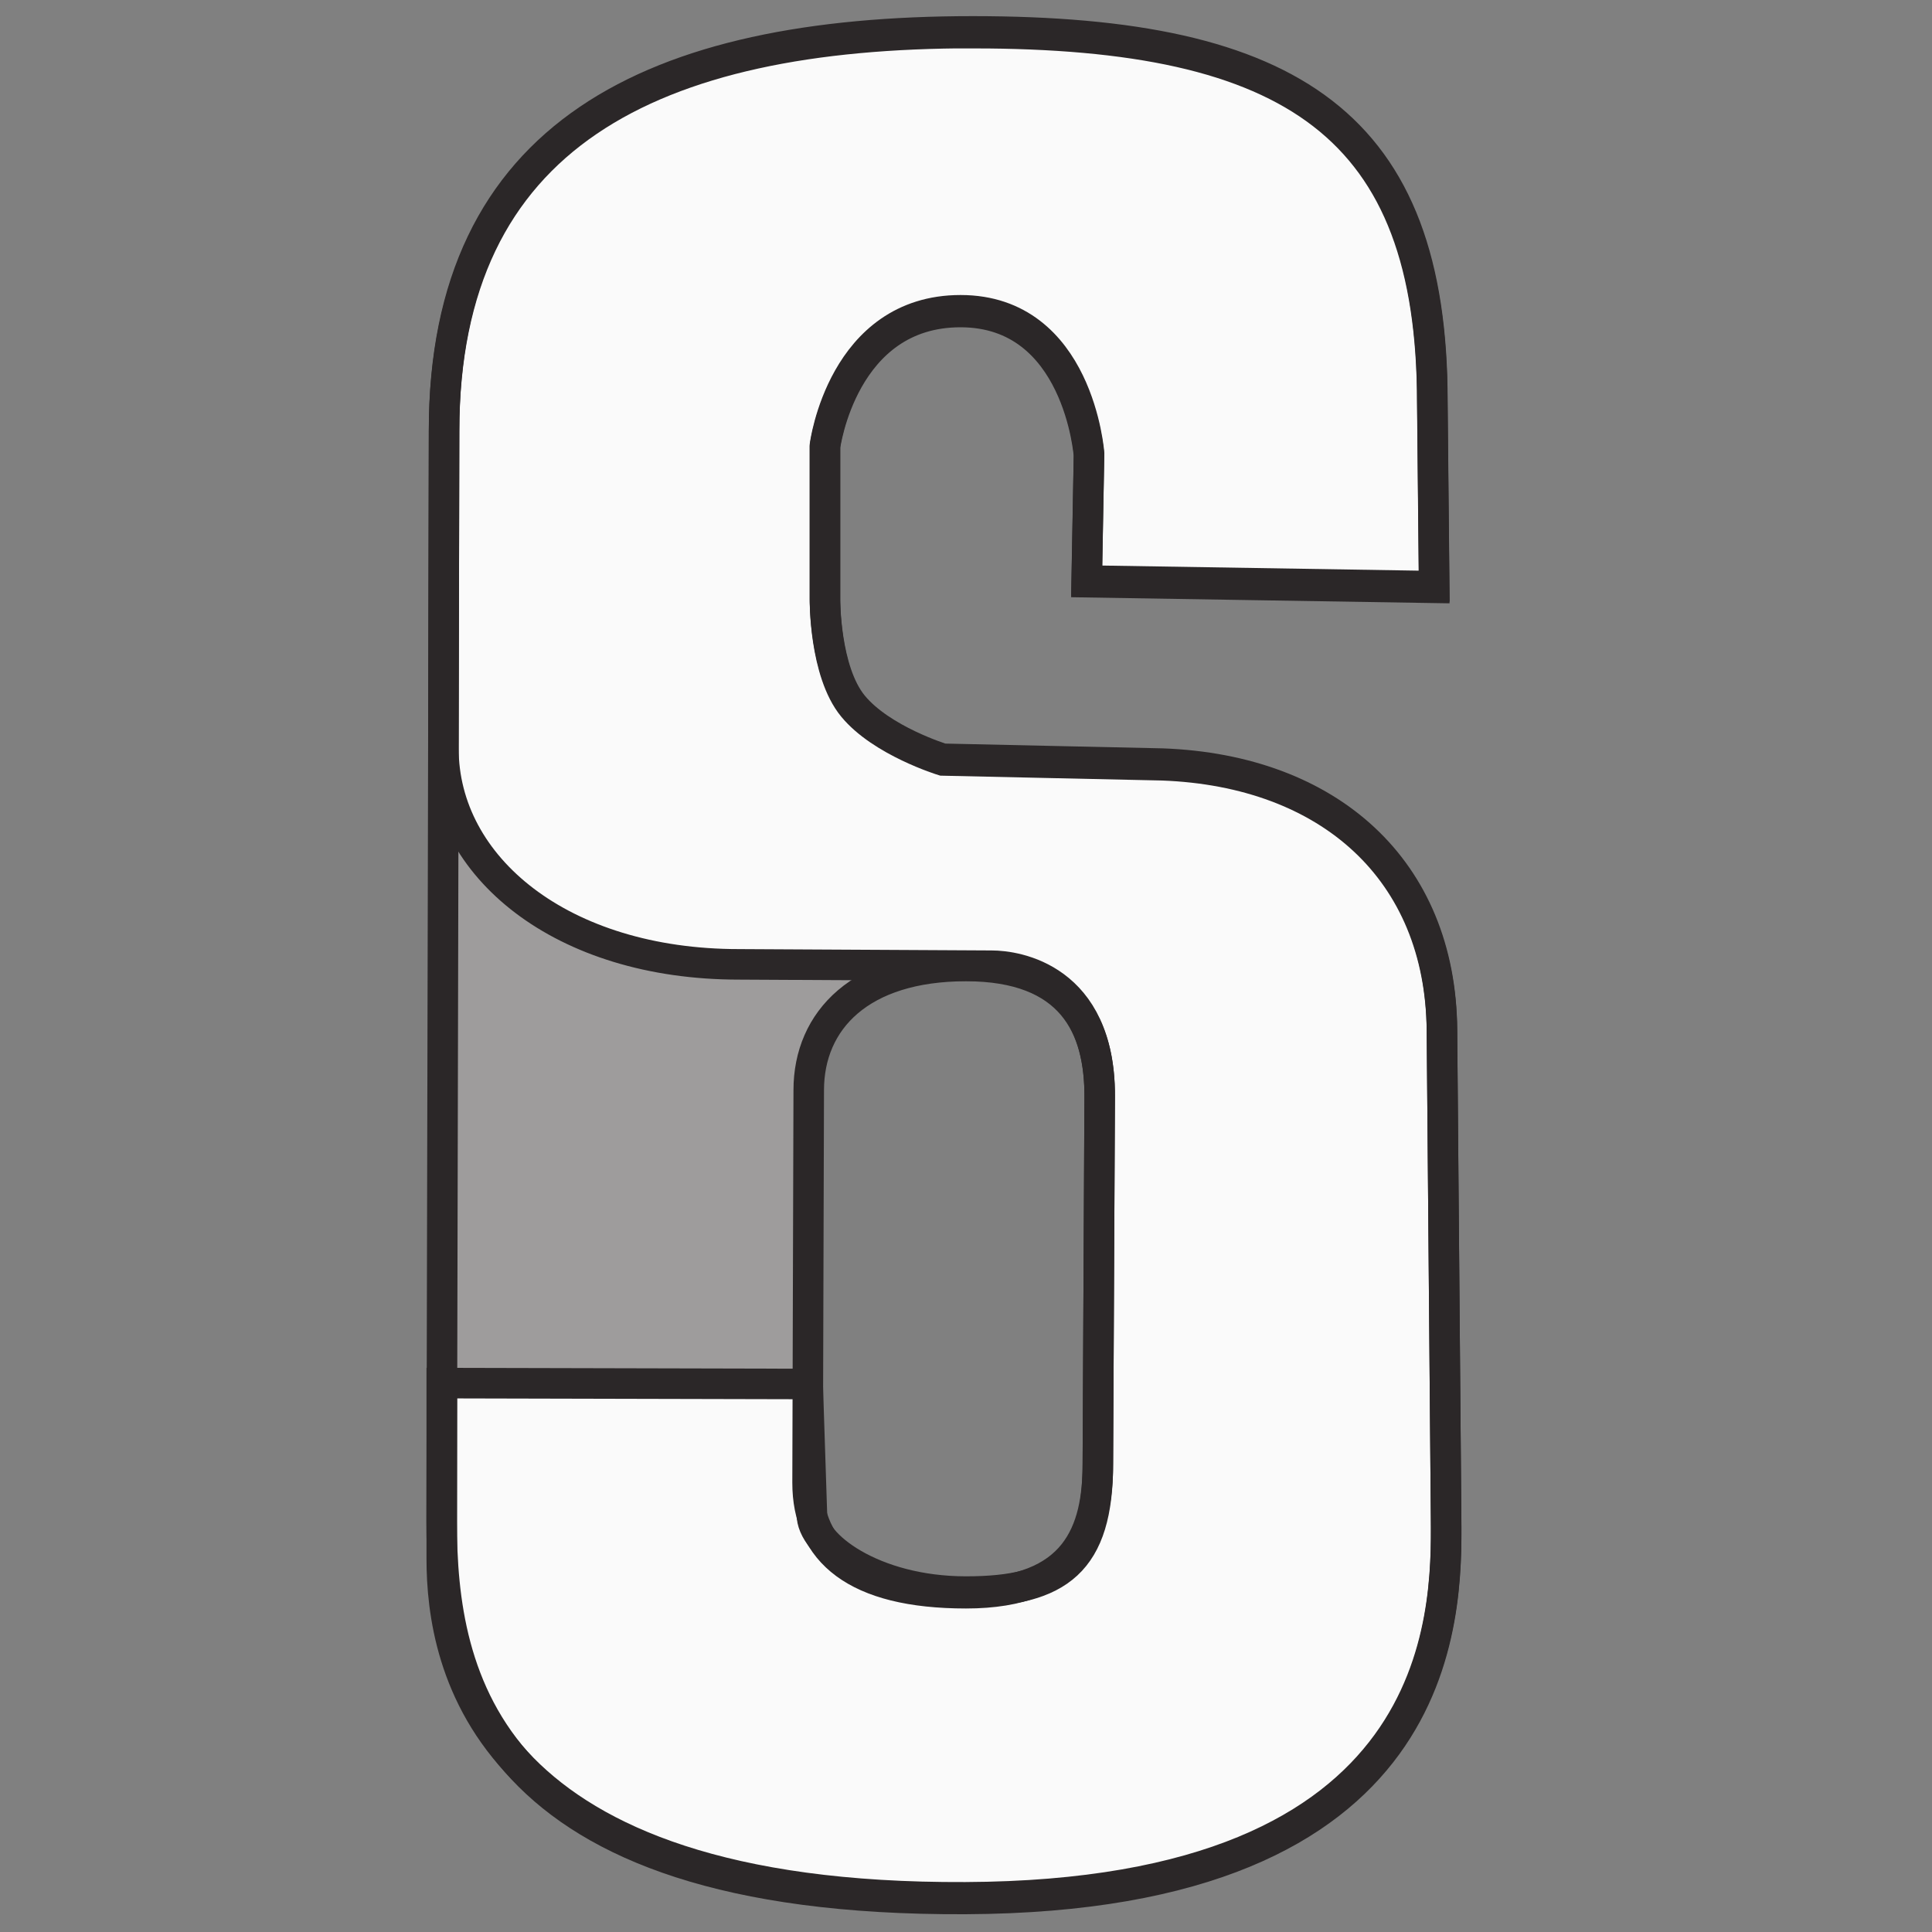 <svg width="20mm" height="20mm" viewBox="0 0 20 20" xmlns="http://www.w3.org/2000/svg">
   <rect x="0" y="0" width="20" height="20" fill="#808080" stroke="none"/>
   <path
      d="M10.07.342c-3.316 0-5.473 1.057-5.473 4.126l-.025 11.285c0 1.6.431 3.927 5.421 3.905 4.99-.022 4.986-2.904 4.977-3.933l-.043-5.053c-.014-1.658-1.167-2.686-2.893-2.75l-2.275-.05s-.633-.194-.929-.554c-.296-.36-.29-1.104-.29-1.104V4.626S8.72 3.23 9.943 3.23c1.223 0 1.33 1.484 1.33 1.484l-.024 1.313 3.597.058-.019-1.91c0-2.869-1.442-3.832-4.758-3.832zM10 10c1.09 0 1.389.626 1.384 1.362l-.019 3.79c0 .701-.219 1.341-1.365 1.341s-1.64-.431-1.64-1.144l.012-4.063C8.372 10.56 8.91 10 10 10z"
      fill="#9e9c9c" />
   <path
      d="M10.07.325c-3.316 0-5.473 1.057-5.473 4.127L4.59 7.748c0 1.225 1.222 2.235 3.059 2.235l2.617.014c.253 0 1.118.124 1.118 1.345l-.019 3.81c0 1.013-.399 1.324-1.365 1.324s-1.606-.49-1.595-.802l-.044-1.347-3.788-.009v1.816c0 1.101.43 3.53 5.42 3.507 4.99-.022 4.986-2.904 4.977-3.933l-.043-5.053c-.014-1.658-1.167-2.686-2.893-2.75l-2.274-.05s-.634-.194-.93-.554c-.296-.36-.29-1.104-.29-1.104V4.61s.18-1.398 1.404-1.398c1.223 0 1.33 1.484 1.33 1.484L11.25 6.01l3.597.058-.019-1.912c0-2.867-1.442-3.831-4.758-3.831z"
      fill="#fafafa" stroke="#2b2728" stroke-width=".316" />
   <path
      d="M10.07.342c-3.316 0-5.473 1.057-5.473 4.126l-.025 11.285c0 1.6.431 3.927 5.421 3.905 4.99-.022 4.986-2.904 4.977-3.933l-.043-5.053c-.014-1.658-1.167-2.686-2.893-2.75l-2.275-.05s-.633-.194-.929-.554c-.296-.36-.29-1.104-.29-1.104V4.626S8.72 3.23 9.943 3.23c1.223 0 1.33 1.484 1.33 1.484l-.024 1.313 3.597.058-.019-1.91c0-2.869-1.442-3.832-4.758-3.832zM10 10c1.09 0 1.389.626 1.384 1.362l-.019 3.79c0 .701-.219 1.341-1.365 1.341s-1.64-.431-1.64-1.144l.012-4.063C8.372 10.56 8.91 10 10 10z"
      fill="none" stroke="#2b2728" stroke-width=".316" />
</svg>